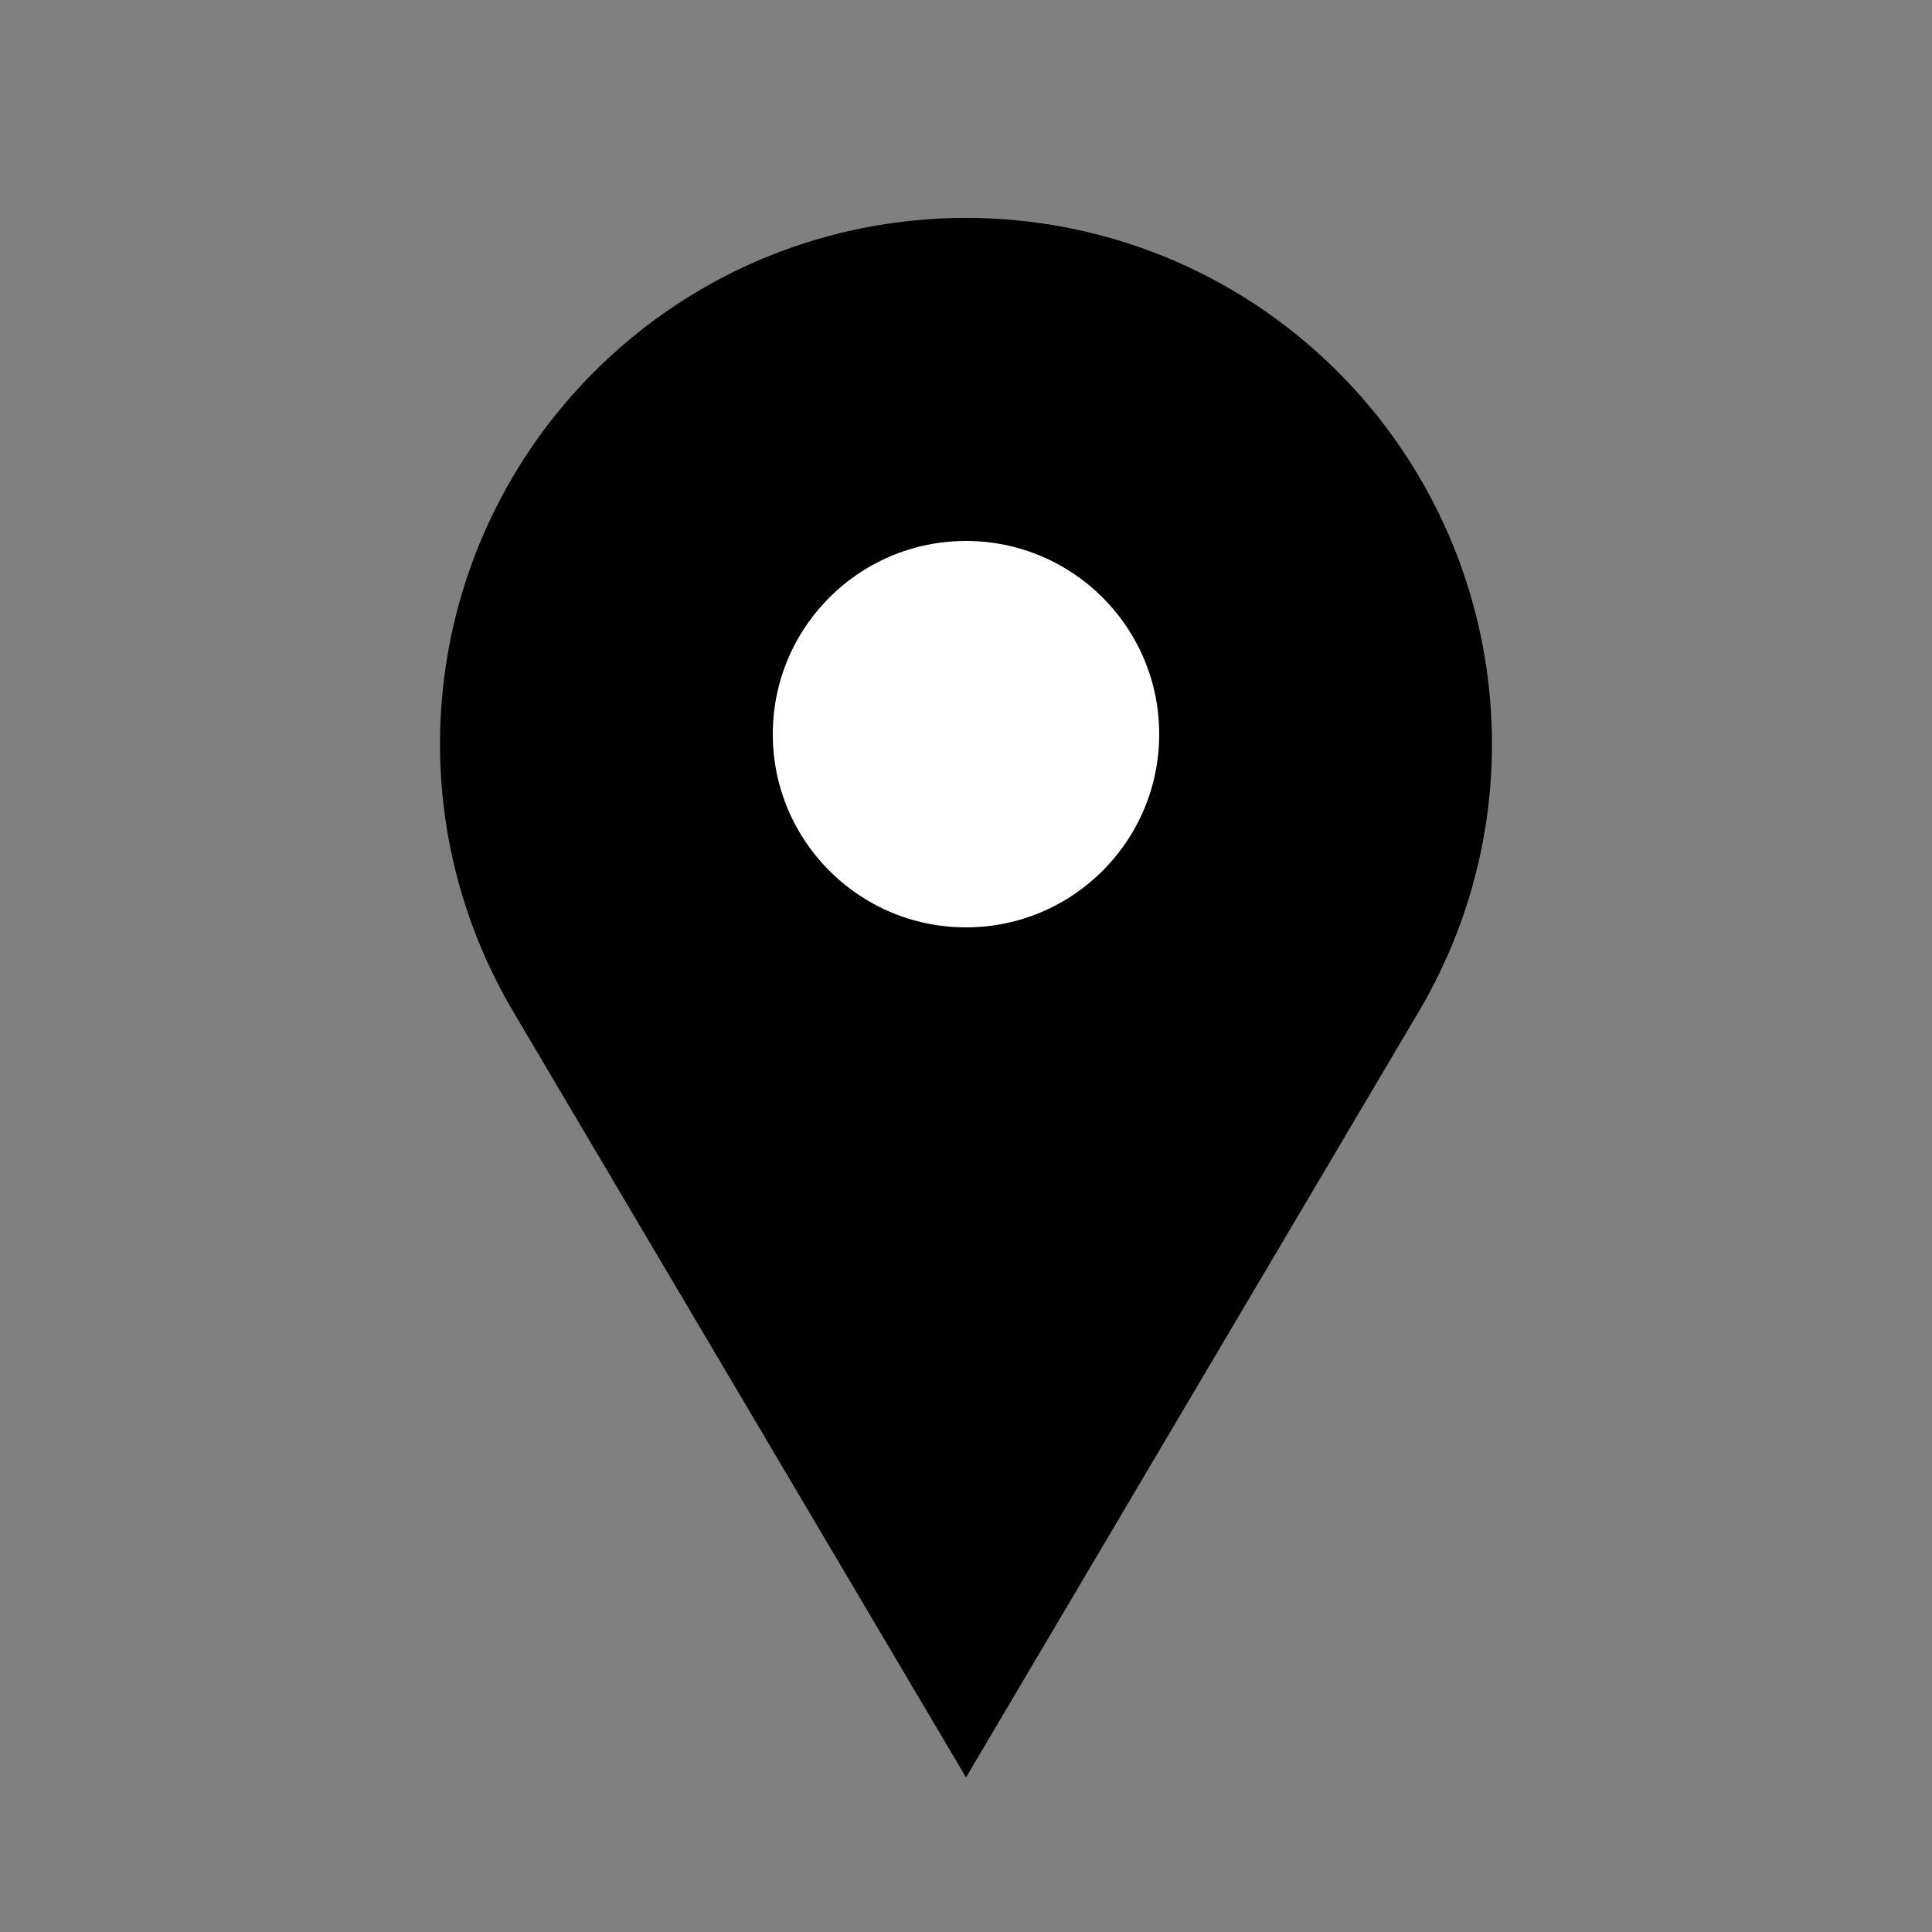 <svg width="25" height="25" viewBox="0 0 25 25" fill="none" xmlns="http://www.w3.org/2000/svg">
<rect x="0" y="0" width="25" height="25" fill="#808080" stroke="none"/>
<path d="M17.929 12.835L12.5 22.017L7.071 12.835C5.607 10.357 6.005 7.202 8.041 5.166C10.504 2.704 14.496 2.704 16.959 5.166C18.994 7.202 19.393 10.357 17.929 12.835Z" fill="#000000" stroke="black"/>
<circle cx="12.5" cy="9.5" r="3" fill="white" stroke="black"/>
</svg>
